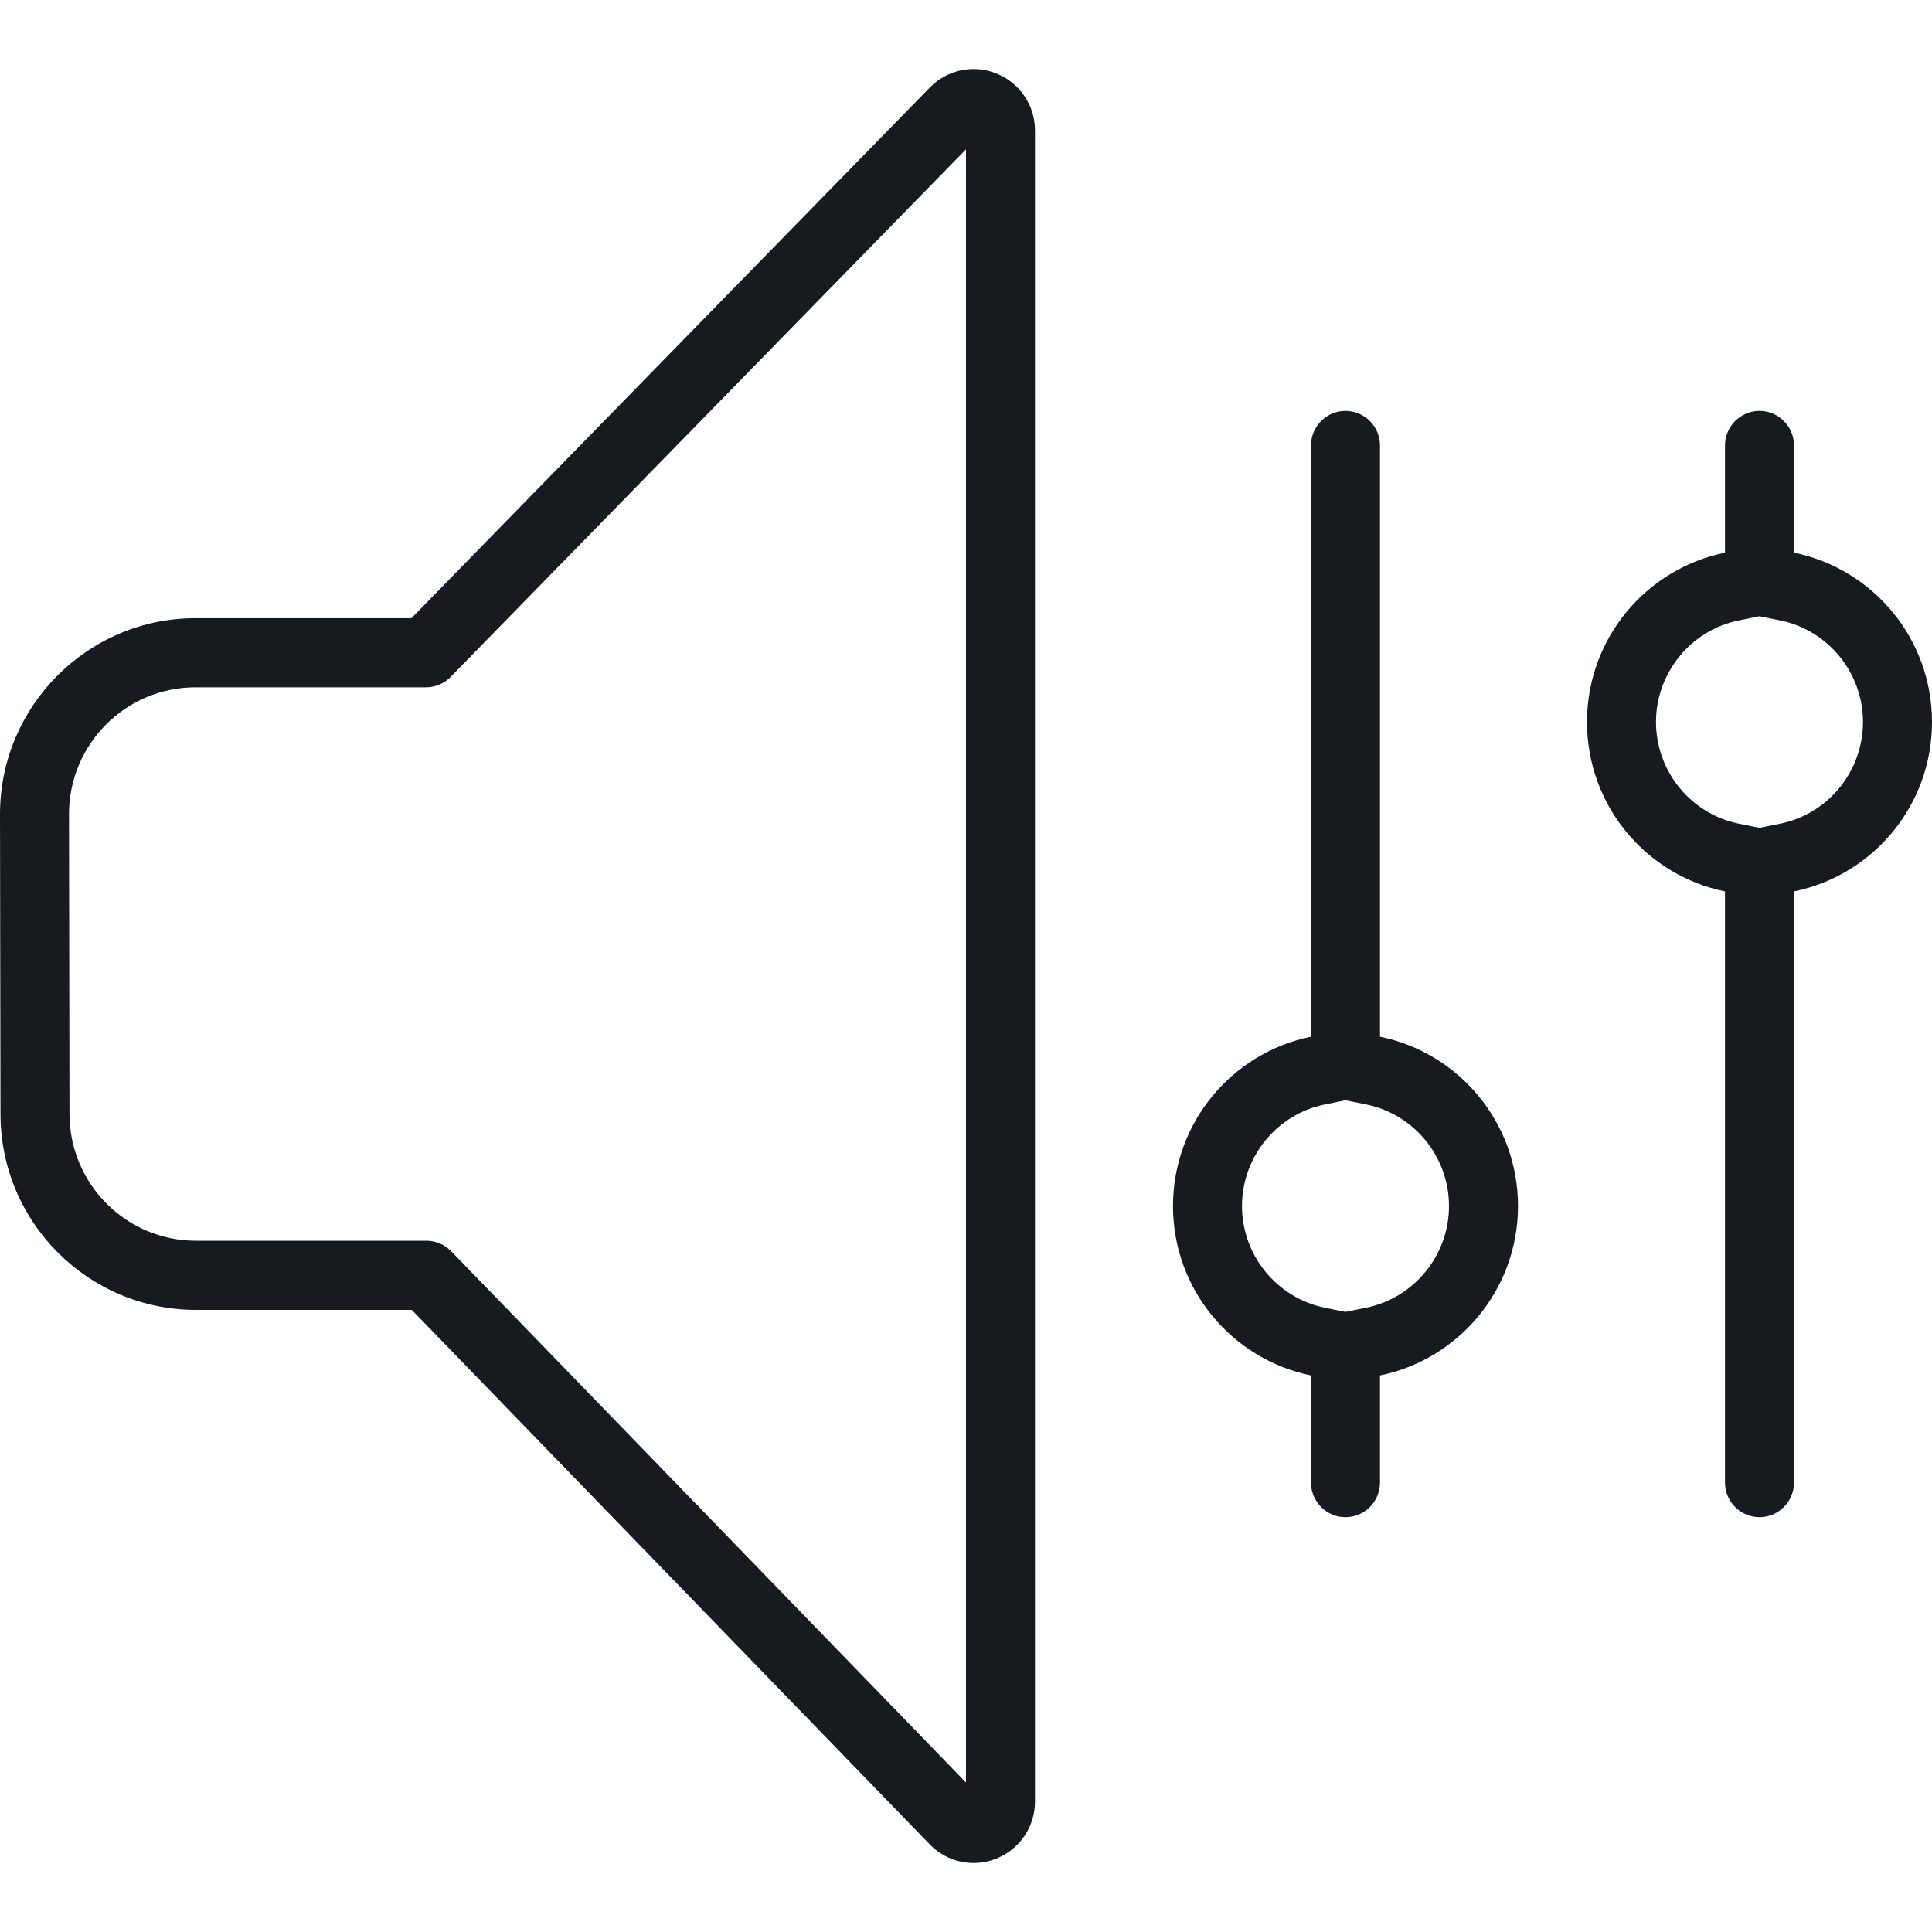 <?xml version="1.0" encoding="UTF-8"?>
<svg width="28px" height="28px" viewBox="0 0 28 28" version="1.1" xmlns="http://www.w3.org/2000/svg" xmlns:xlink="http://www.w3.org/1999/xlink">
    <!-- Generator: Sketch 60.1 (88133) - https://sketch.com -->
    <title>settings/adjust-audio_28</title>
    <desc>Created with Sketch.</desc>
    <g id="settings/adjust-audio_28" stroke="none" stroke-width="1" fill="none" fill-rule="evenodd">
        <path d="M13.482,1.262 C13.736,1.007 14.118,0.929 14.451,1.069 C14.784,1.207 15,1.53 15,1.892 L15,1.892 L15,26.108 C15,26.471 14.784,26.793 14.451,26.932 C14.341,26.978 14.225,27 14.11,27 C13.879,27 13.653,26.91 13.482,26.738 L13.482,26.738 L5.968,18.984 L2.84,18.984 C1.277,18.984 0.007,17.712 0.007,16.145 L0.007,16.145 L0,11.8 C0,10.234 1.271,8.959 2.833,8.959 L2.833,8.959 L5.963,8.959 L13.479,1.265 Z M14,2.164 L6.53,9.811 C6.437,9.907 6.308,9.961 6.173,9.961 L6.173,9.961 L2.833,9.961 C1.822,9.961 1,10.785 1,11.799 L1,11.799 L1.007,16.144 C1.007,17.158 1.829,17.982 2.84,17.982 L2.84,17.982 L6.18,17.982 C6.314,17.982 6.444,18.037 6.538,18.133 L6.538,18.133 L14,25.834 L14,2.164 Z M19.5,5.955 C19.775,5.955 20,6.18 20,6.456 L20,6.456 L20,15.025 C21.141,15.256 22,16.267 22,17.479 C22,18.691 21.141,19.701 20,19.934 L20,19.934 L20,21.487 C20,21.763 19.775,21.988 19.5,21.988 C19.225,21.988 19,21.763 19,21.487 L19,21.487 L19,19.934 C17.859,19.701 17,18.691 17,17.479 C17,16.267 17.859,15.256 19,15.025 L19,15.025 L19,6.456 C19,6.18 19.225,5.955 19.5,5.955 Z M25.5,5.955 C25.775,5.955 26,6.18 26,6.456 L26,6.456 L26,8.01 C27.141,8.241 28,9.253 28,10.464 C28,11.677 27.141,12.687 26,12.919 L26,12.919 L26,21.487 C26,21.763 25.775,21.988 25.5,21.988 C25.225,21.988 25,21.763 25,21.487 L25,21.487 L25,12.919 C23.859,12.687 23,11.677 23,10.464 C23,9.253 23.859,8.241 25,8.01 L25,8.01 L25,6.456 C25,6.18 25.225,5.955 25.5,5.955 Z M19.5,15.946 L19.199,16.007 C18.504,16.148 18,16.767 18,17.479 C18,18.191 18.504,18.81 19.199,18.952 L19.199,18.952 L19.5,19.013 L19.801,18.952 C20.496,18.81 21,18.191 21,17.479 C21,16.767 20.496,16.148 19.801,16.007 L19.801,16.007 L19.5,15.946 Z M25.5,8.931 L25.199,8.992 C24.504,9.133 24,9.753 24,10.464 C24,11.177 24.504,11.796 25.199,11.937 L25.199,11.937 L25.5,11.998 L25.801,11.937 C26.496,11.796 27,11.177 27,10.464 C27,9.753 26.496,9.133 25.801,8.992 L25.801,8.992 L25.5,8.931 Z" id="fill" fill="#171B1F"></path>
    </g>
</svg>